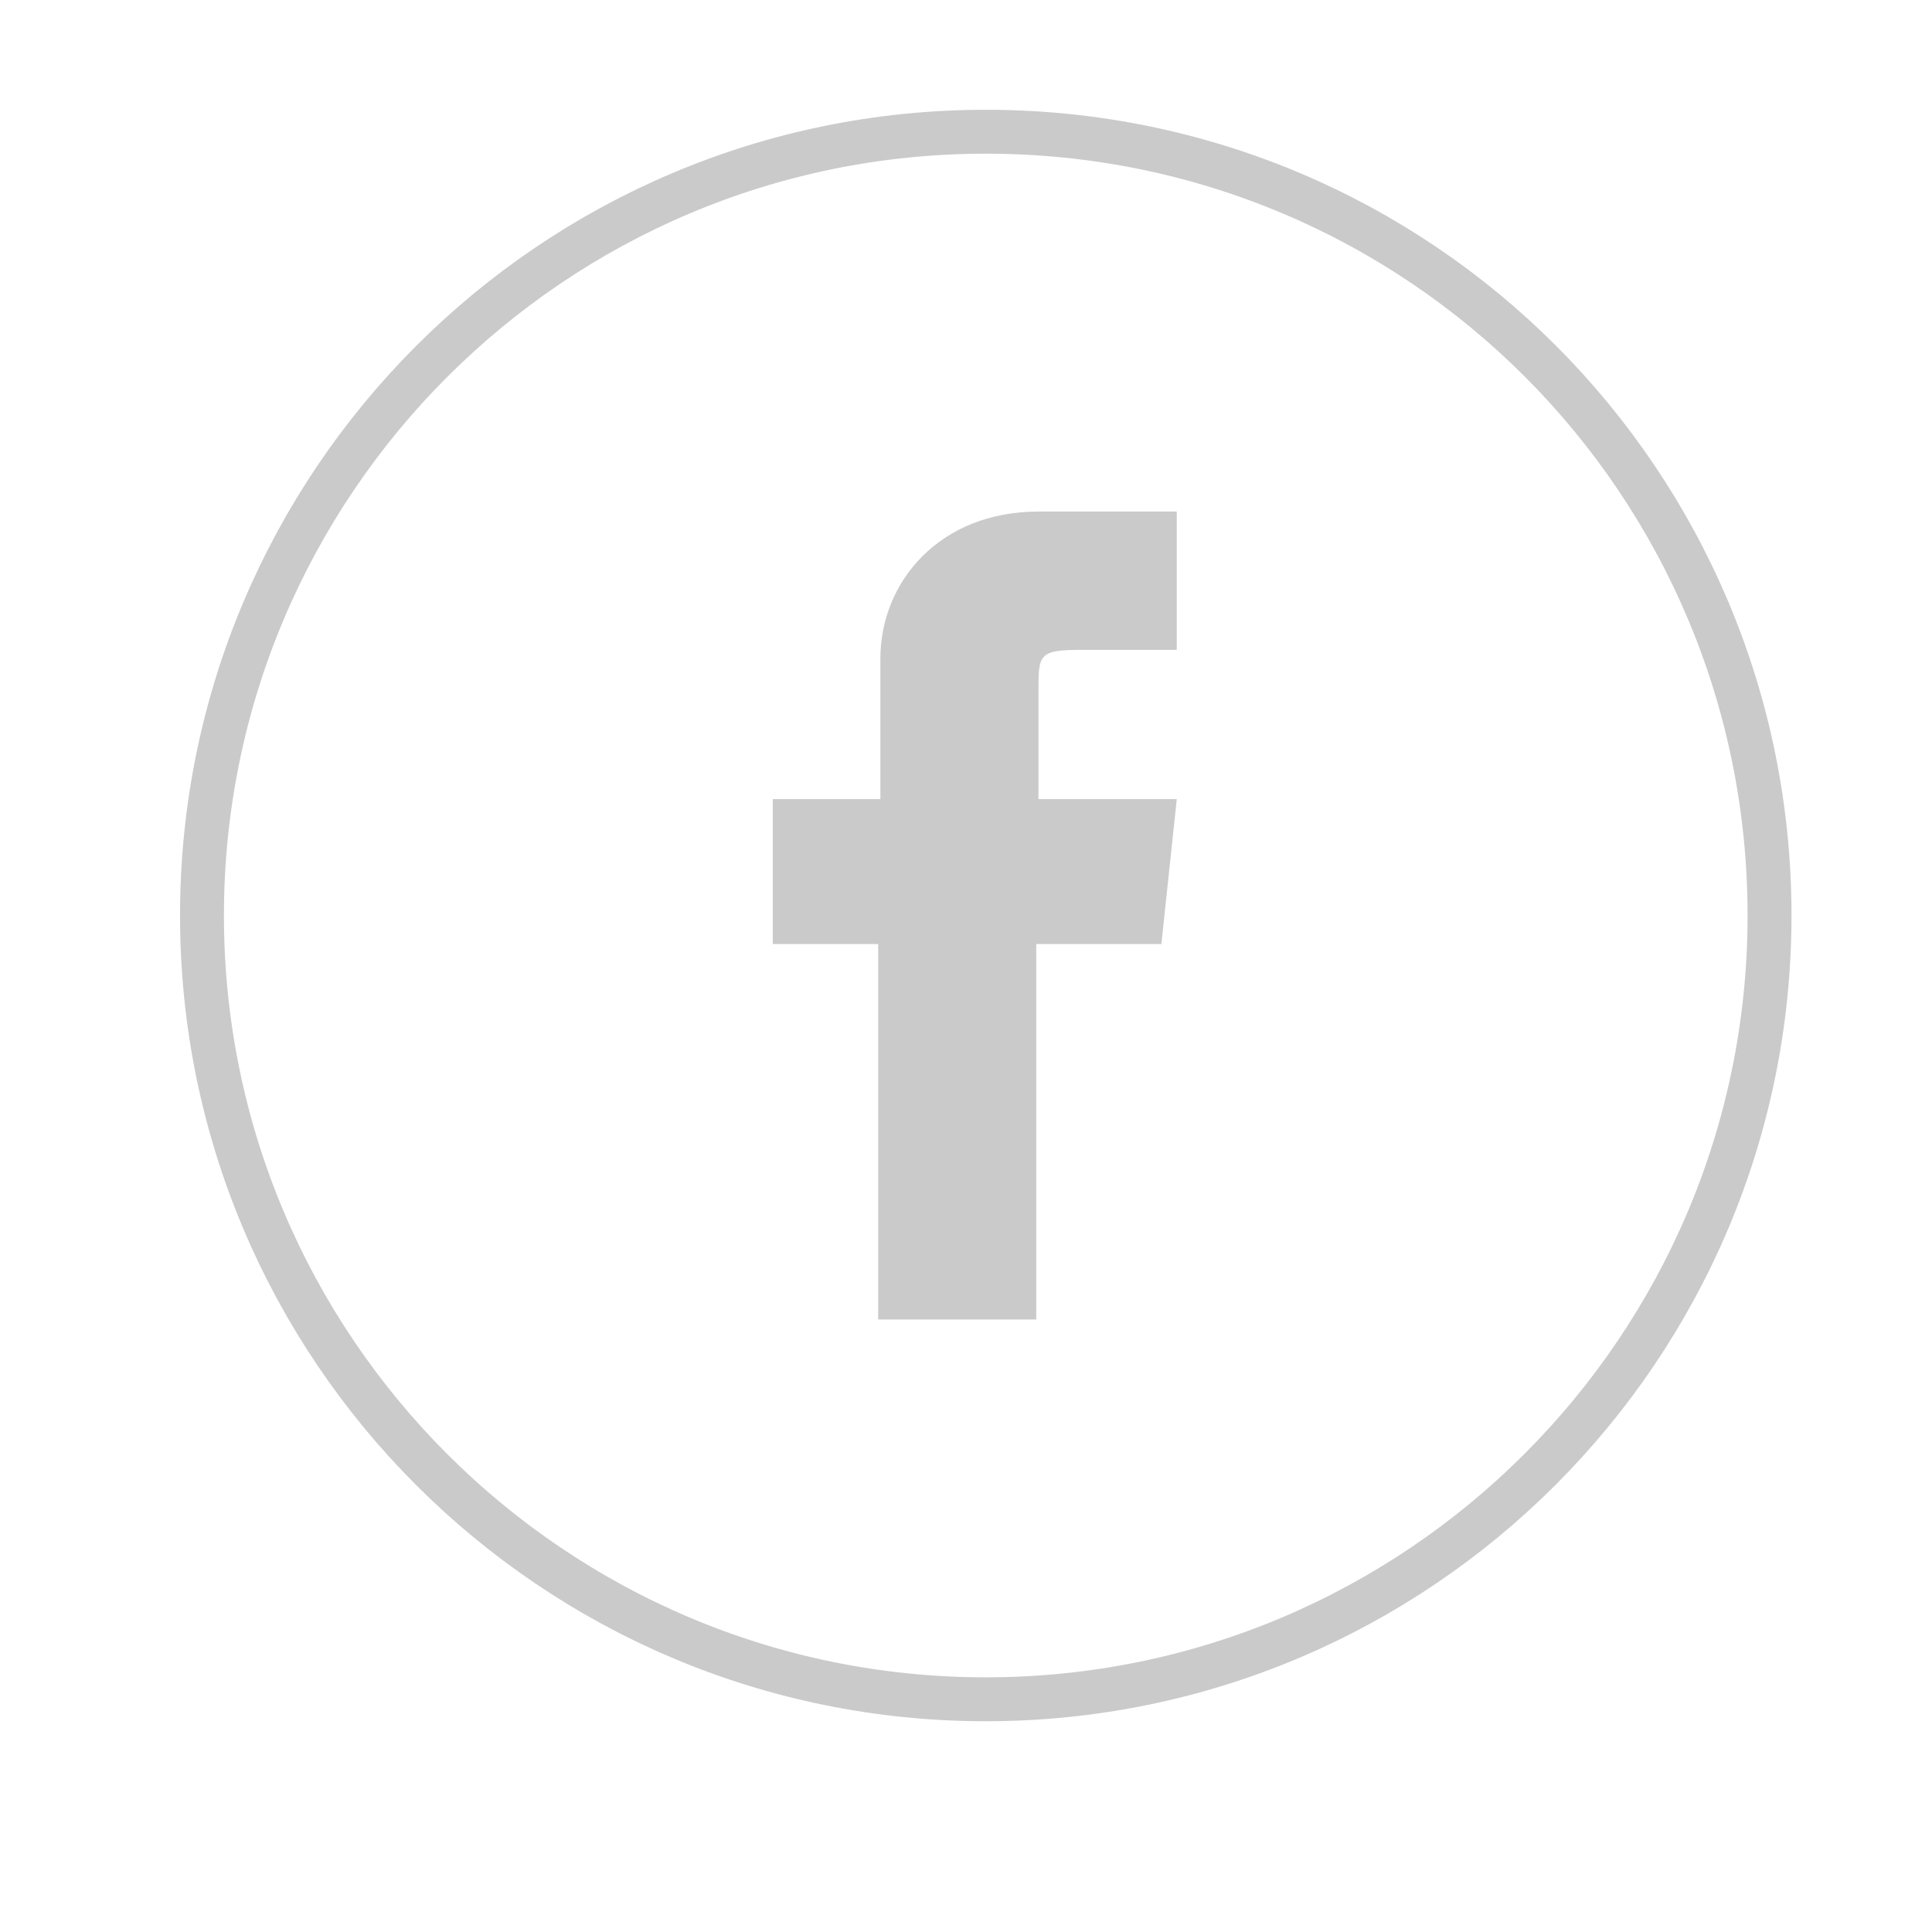 <?xml version="1.0" encoding="utf-8"?>
<!-- Generator: Adobe Illustrator 25.0.0, SVG Export Plug-In . SVG Version: 6.00 Build 0)  -->
<svg version="1.1" id="Layer_1" xmlns="http://www.w3.org/2000/svg" xmlns:xlink="http://www.w3.org/1999/xlink" x="0px" y="0px"
	 viewBox="0 0 88 88" style="enable-background:new 0 0 88 88;" xml:space="preserve">
<style type="text/css">
	.st0{fill:none;stroke:#CACACA;stroke-width:2;stroke-miterlimit:10;}
	.st1{fill:#CACACA;}
</style>
<g>
	<path class="st0" d="M80.6,41.7c0,19.7-16,35.7-35.7,35.7S9.2,61.4,9.2,41.7S25.2,6,44.9,6C64.7,6,80.6,22,80.6,41.7z"/>
	<path class="st1" d="M47.2,60.1H40V43h-4.8v-6.6h4.9V30c0-3.5,2.7-6.7,7.2-6.7h6.3v6.3h-4.3c-2,0-2,0.2-2,1.9v4.9h6.3L52.9,43h-5.7
		V60.1L47.2,60.1z"/>
</g>
</svg>

